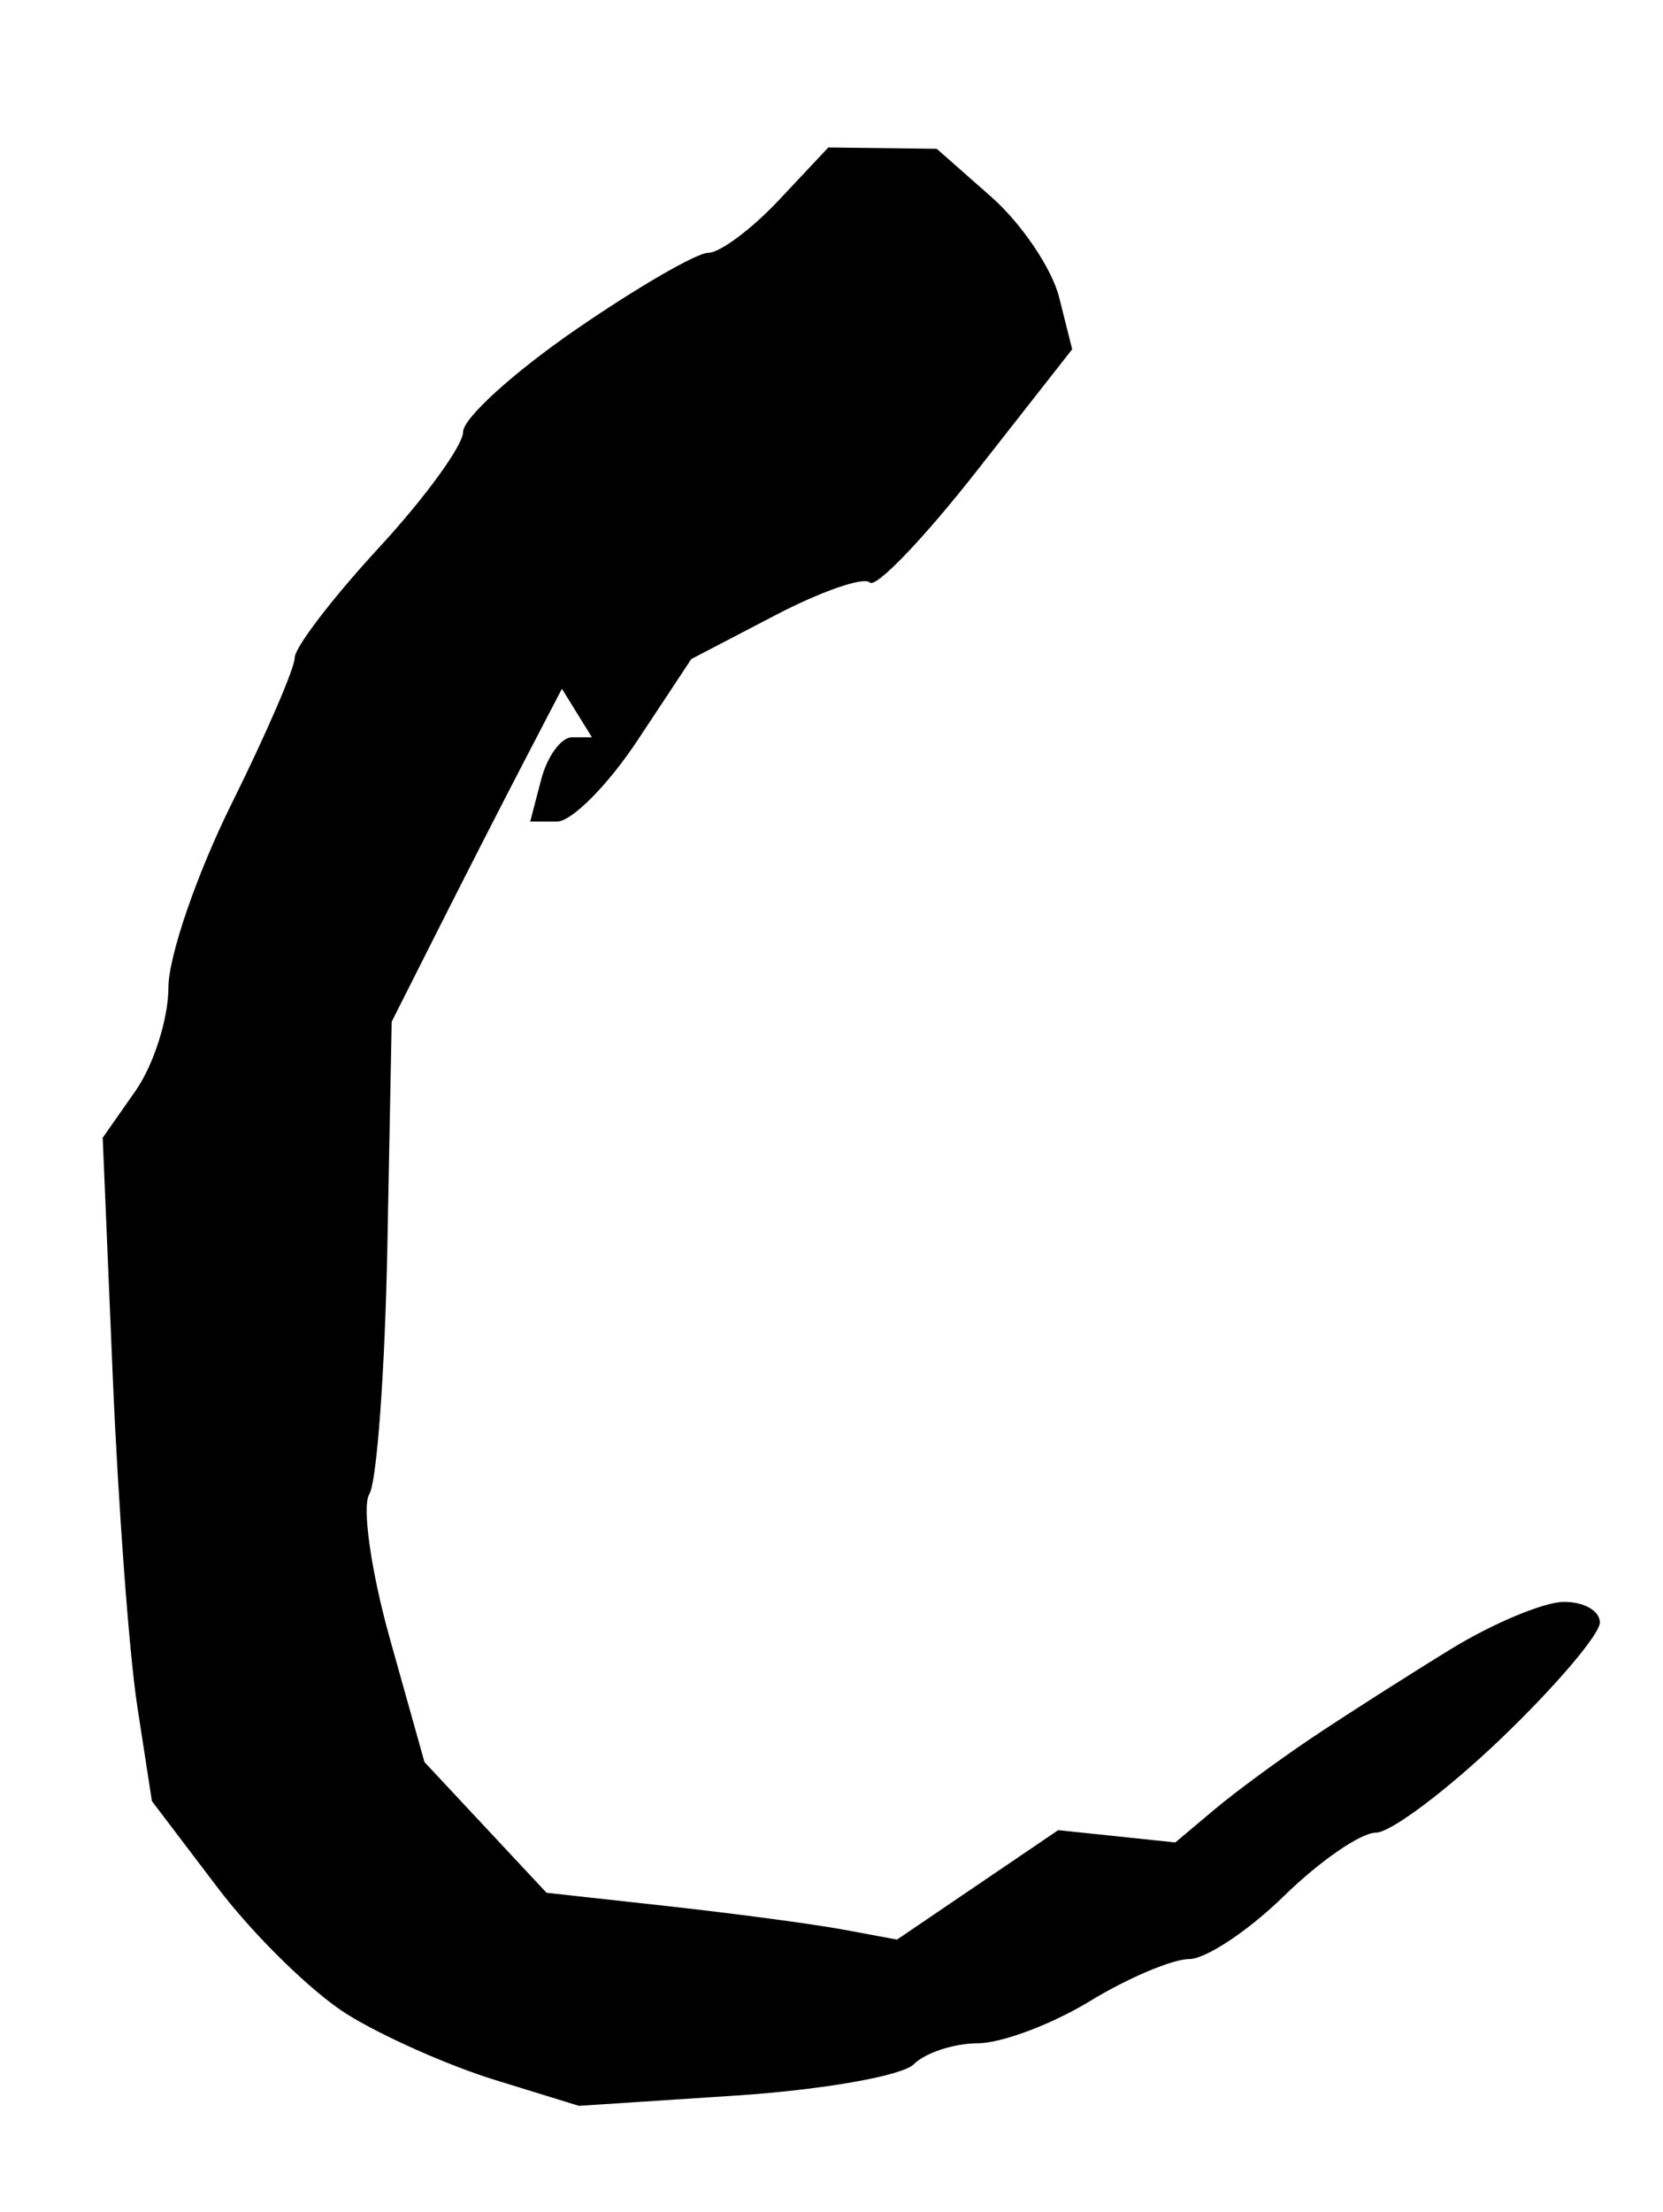 <?xml version="1.0" encoding="UTF-8" standalone="no"?>
<!-- Created with Inkscape (http://www.inkscape.org/) -->

<svg
   version="1.1"
   id="svg1"
   width="105.333"
   height="140"
   viewBox="0 0 105.333 140"
   xmlns="http://www.w3.org/2000/svg"
   xmlns:svg="http://www.w3.org/2000/svg">
  <defs
     id="defs1" />
  <g
     id="g1">
    <path
       style="fill:#000000"
       d="m 31.333,131.645 c -2.933,-0.905 -7.142,-2.775 -9.353,-4.155 -2.211,-1.381 -5.896,-4.981 -8.189,-8 L 9.621,114 8.695,108 C 8.185,104.7 7.484,95.253 7.137,87.007 L 6.505,72.014 8.586,69.044 c 1.144,-1.634 2.081,-4.575 2.081,-6.537 0,-1.962 1.8,-7.194 4,-11.629 2.2,-4.434 4,-8.596 4,-9.248 0,-0.652 2.4,-3.786 5.333,-6.963 2.933,-3.177 5.333,-6.477 5.333,-7.334 0,-0.856 3.194,-3.756 7.098,-6.445 C 40.335,18.2 44.13,16 44.865,16 c 0.735,0 2.746,-1.5 4.468,-3.333 l 3.132,-3.333 3.434,0.042 3.434,0.042 3.462,3.051 c 1.904,1.678 3.834,4.533 4.289,6.345 l 0.827,3.294 -6.064,7.726 c -3.335,4.249 -6.374,7.416 -6.754,7.036 -0.38,-0.38 -3.079,0.555 -5.998,2.077 l -5.308,2.767 -3.403,5.143 C 38.51,49.686 36.215,52 35.281,52 h -1.698 l 0.697,-2.667 c 0.384,-1.467 1.263,-2.667 1.954,-2.667 H 37.491 L 36.541,45.131 35.592,43.594 33.229,48.131 c -1.3,2.495 -3.725,7.236 -5.391,10.536 l -3.028,6 -0.275,14.25 c -0.151,7.837 -0.666,14.883 -1.144,15.656 -0.478,0.773 0.113,4.905 1.313,9.182 l 2.182,7.776 3.865,4.136 3.865,4.136 7.692,0.849 c 4.23,0.467 9.225,1.134 11.1,1.482 l 3.408,0.633 5.105,-3.464 5.105,-3.464 3.709,0.389 3.709,0.389 2.445,-2.057 c 1.345,-1.132 4.187,-3.22 6.316,-4.641 2.129,-1.421 6.029,-3.907 8.667,-5.525 2.638,-1.618 5.846,-2.968 7.129,-3 1.283,-0.032 2.333,0.552 2.333,1.298 0,0.746 -2.807,4.046 -6.239,7.333 C 91.664,113.31 88.084,116 87.141,116 c -0.944,0 -3.557,1.8 -5.807,4 -2.251,2.2 -4.957,4 -6.014,4 -1.057,0 -3.886,1.198 -6.287,2.662 -2.401,1.464 -5.596,2.664 -7.099,2.667 -1.503,0.003 -3.331,0.602 -4.061,1.332 -0.73,0.73 -5.8,1.62 -11.267,1.978 l -9.939,0.651 z"
       id="path1" />
  </g>
</svg>
